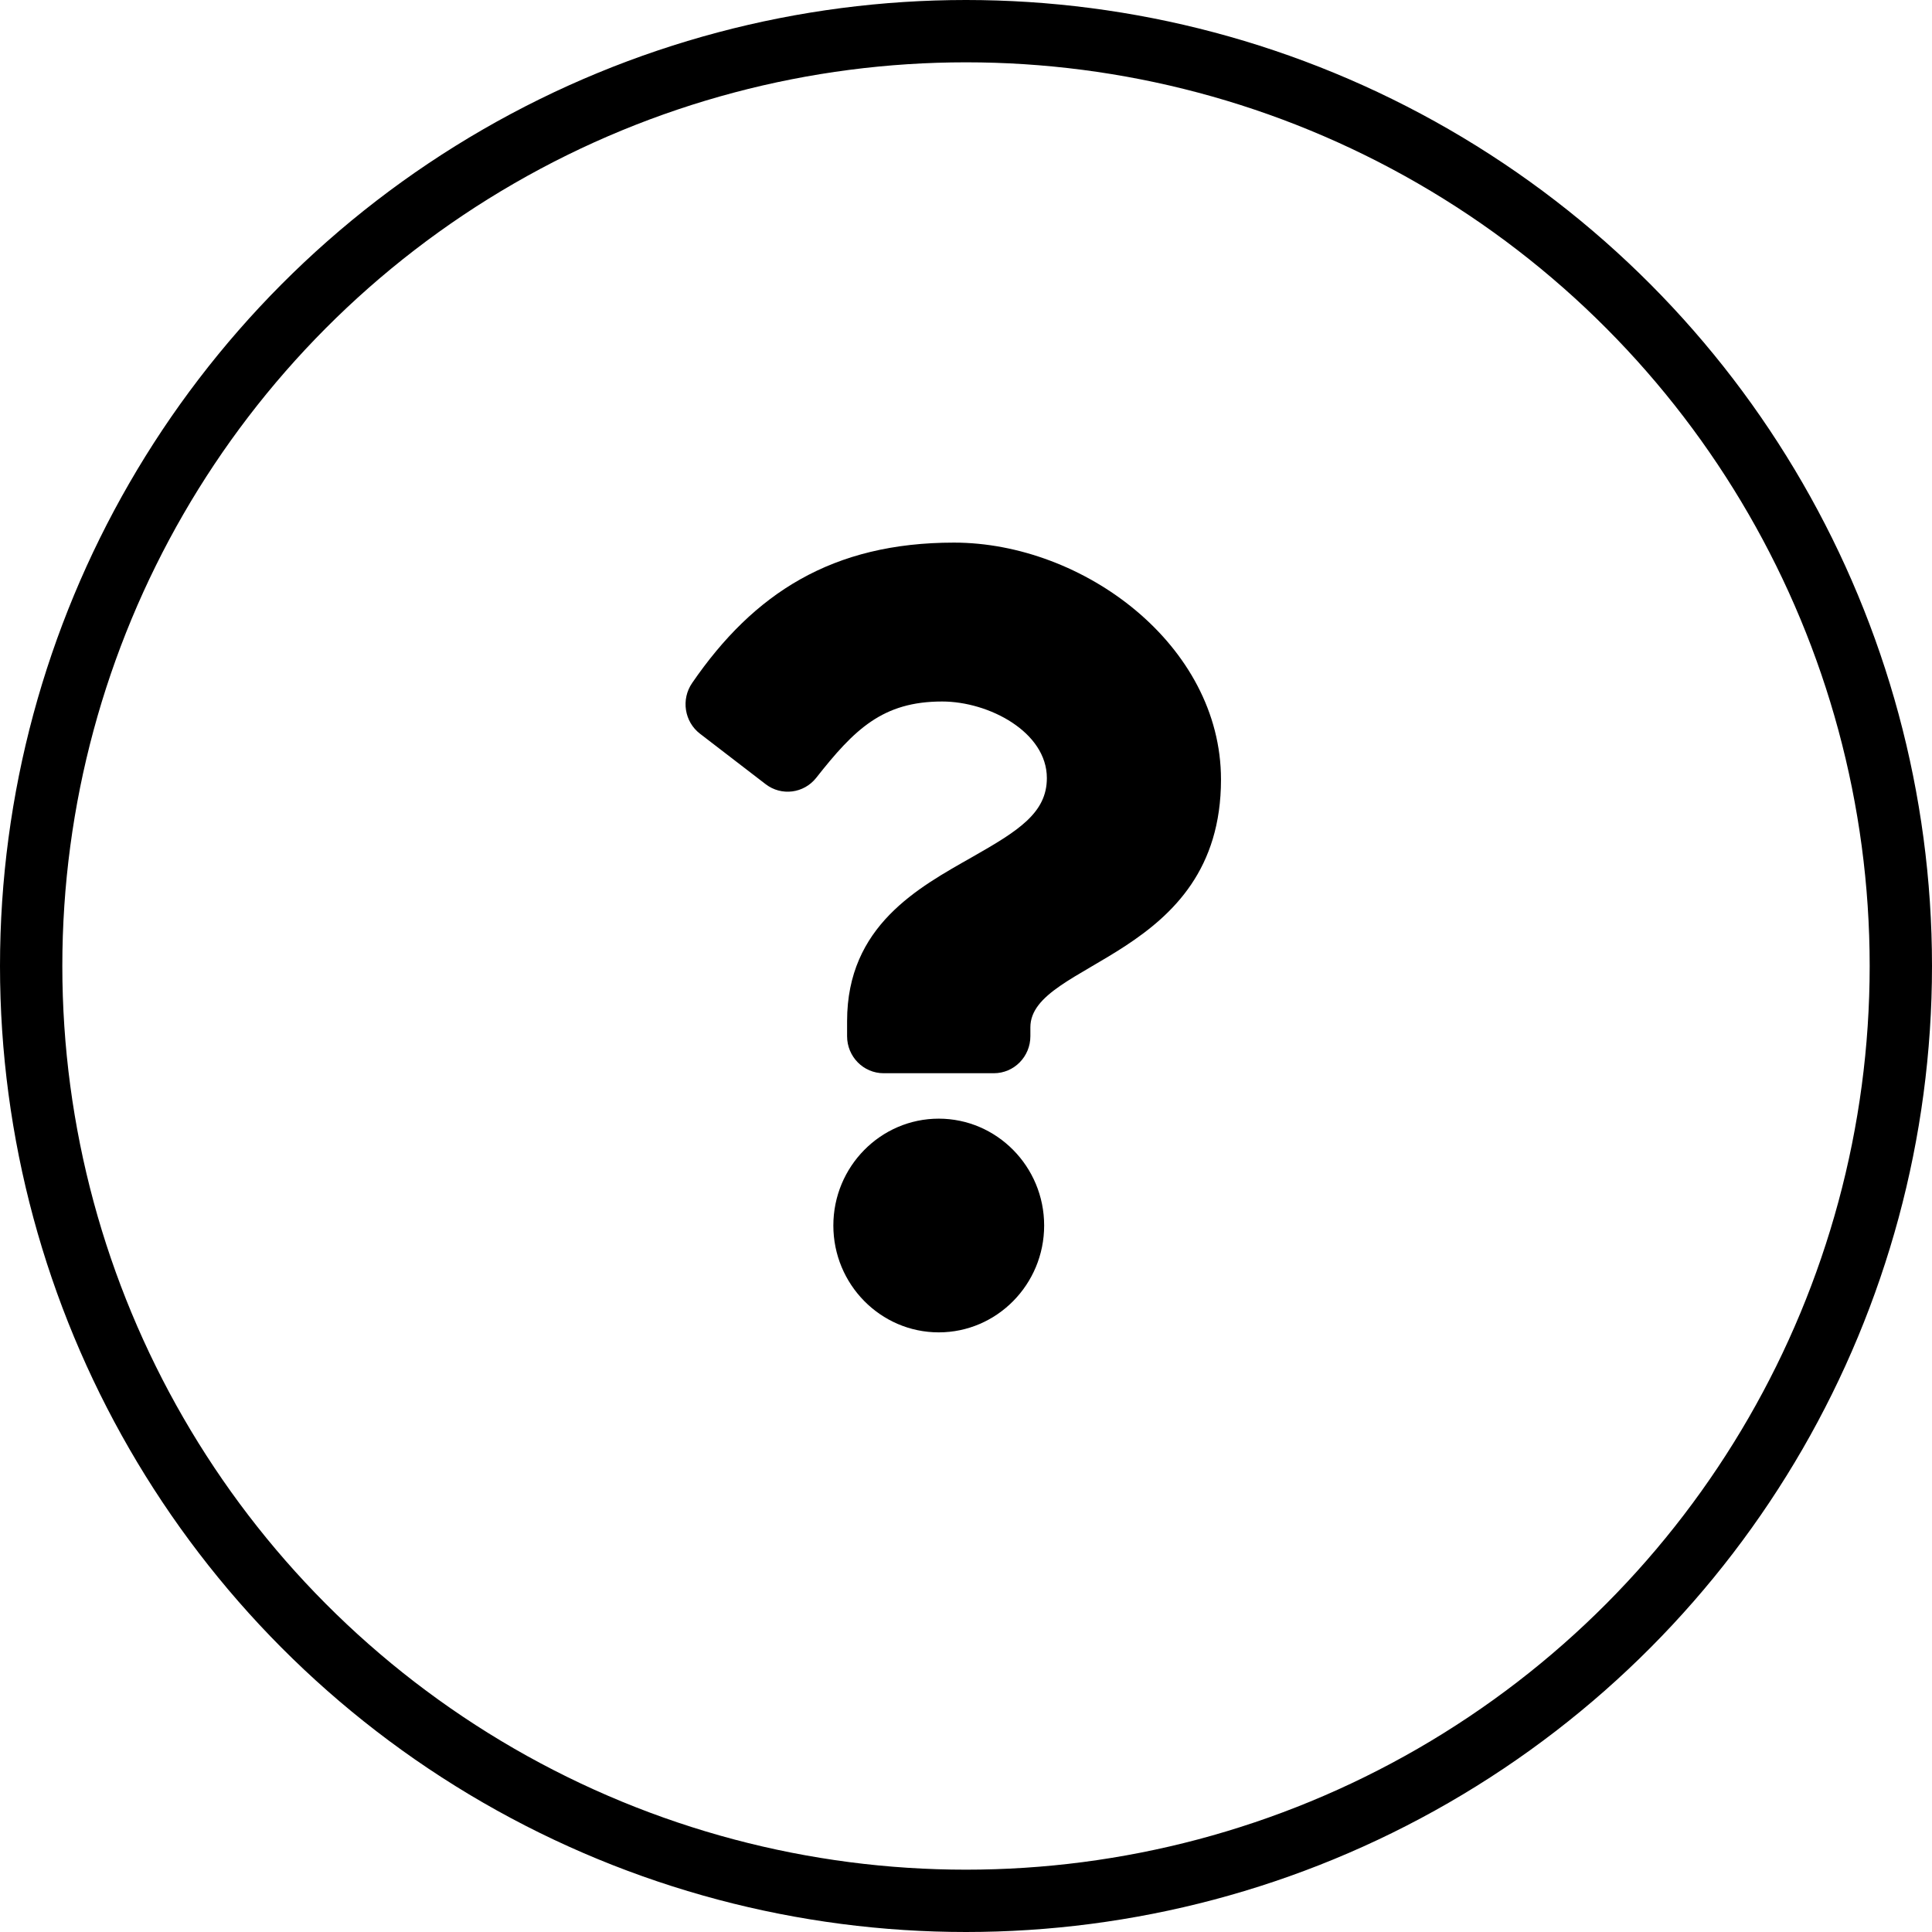 <svg width="62" height="62" viewBox="0 0 62 62" fill="none" xmlns="http://www.w3.org/2000/svg">
<circle cx="31" cy="31" r="30" stroke="black" stroke-width="2"/>
<path d="M30.614 17.413C26.717 17.413 24.193 19.032 22.211 21.919C21.851 22.443 21.962 23.161 22.464 23.546L24.57 25.165C25.076 25.555 25.797 25.463 26.194 24.96C27.417 23.407 28.324 22.512 30.235 22.512C31.737 22.512 33.595 23.492 33.595 24.969C33.595 26.085 32.686 26.659 31.202 27.502C29.473 28.485 27.184 29.708 27.184 32.769V33.253C27.184 33.909 27.709 34.441 28.356 34.441H31.894C32.542 34.441 33.066 33.909 33.066 33.253V32.967C33.066 30.846 39.183 30.757 39.183 25.016C39.183 20.693 34.759 17.413 30.614 17.413ZM30.125 35.899C28.26 35.899 26.743 37.438 26.743 39.328C26.743 41.219 28.26 42.757 30.125 42.757C31.99 42.757 33.508 41.219 33.508 39.328C33.508 37.438 31.99 35.899 30.125 35.899Z" fill="black"/>
</svg>

